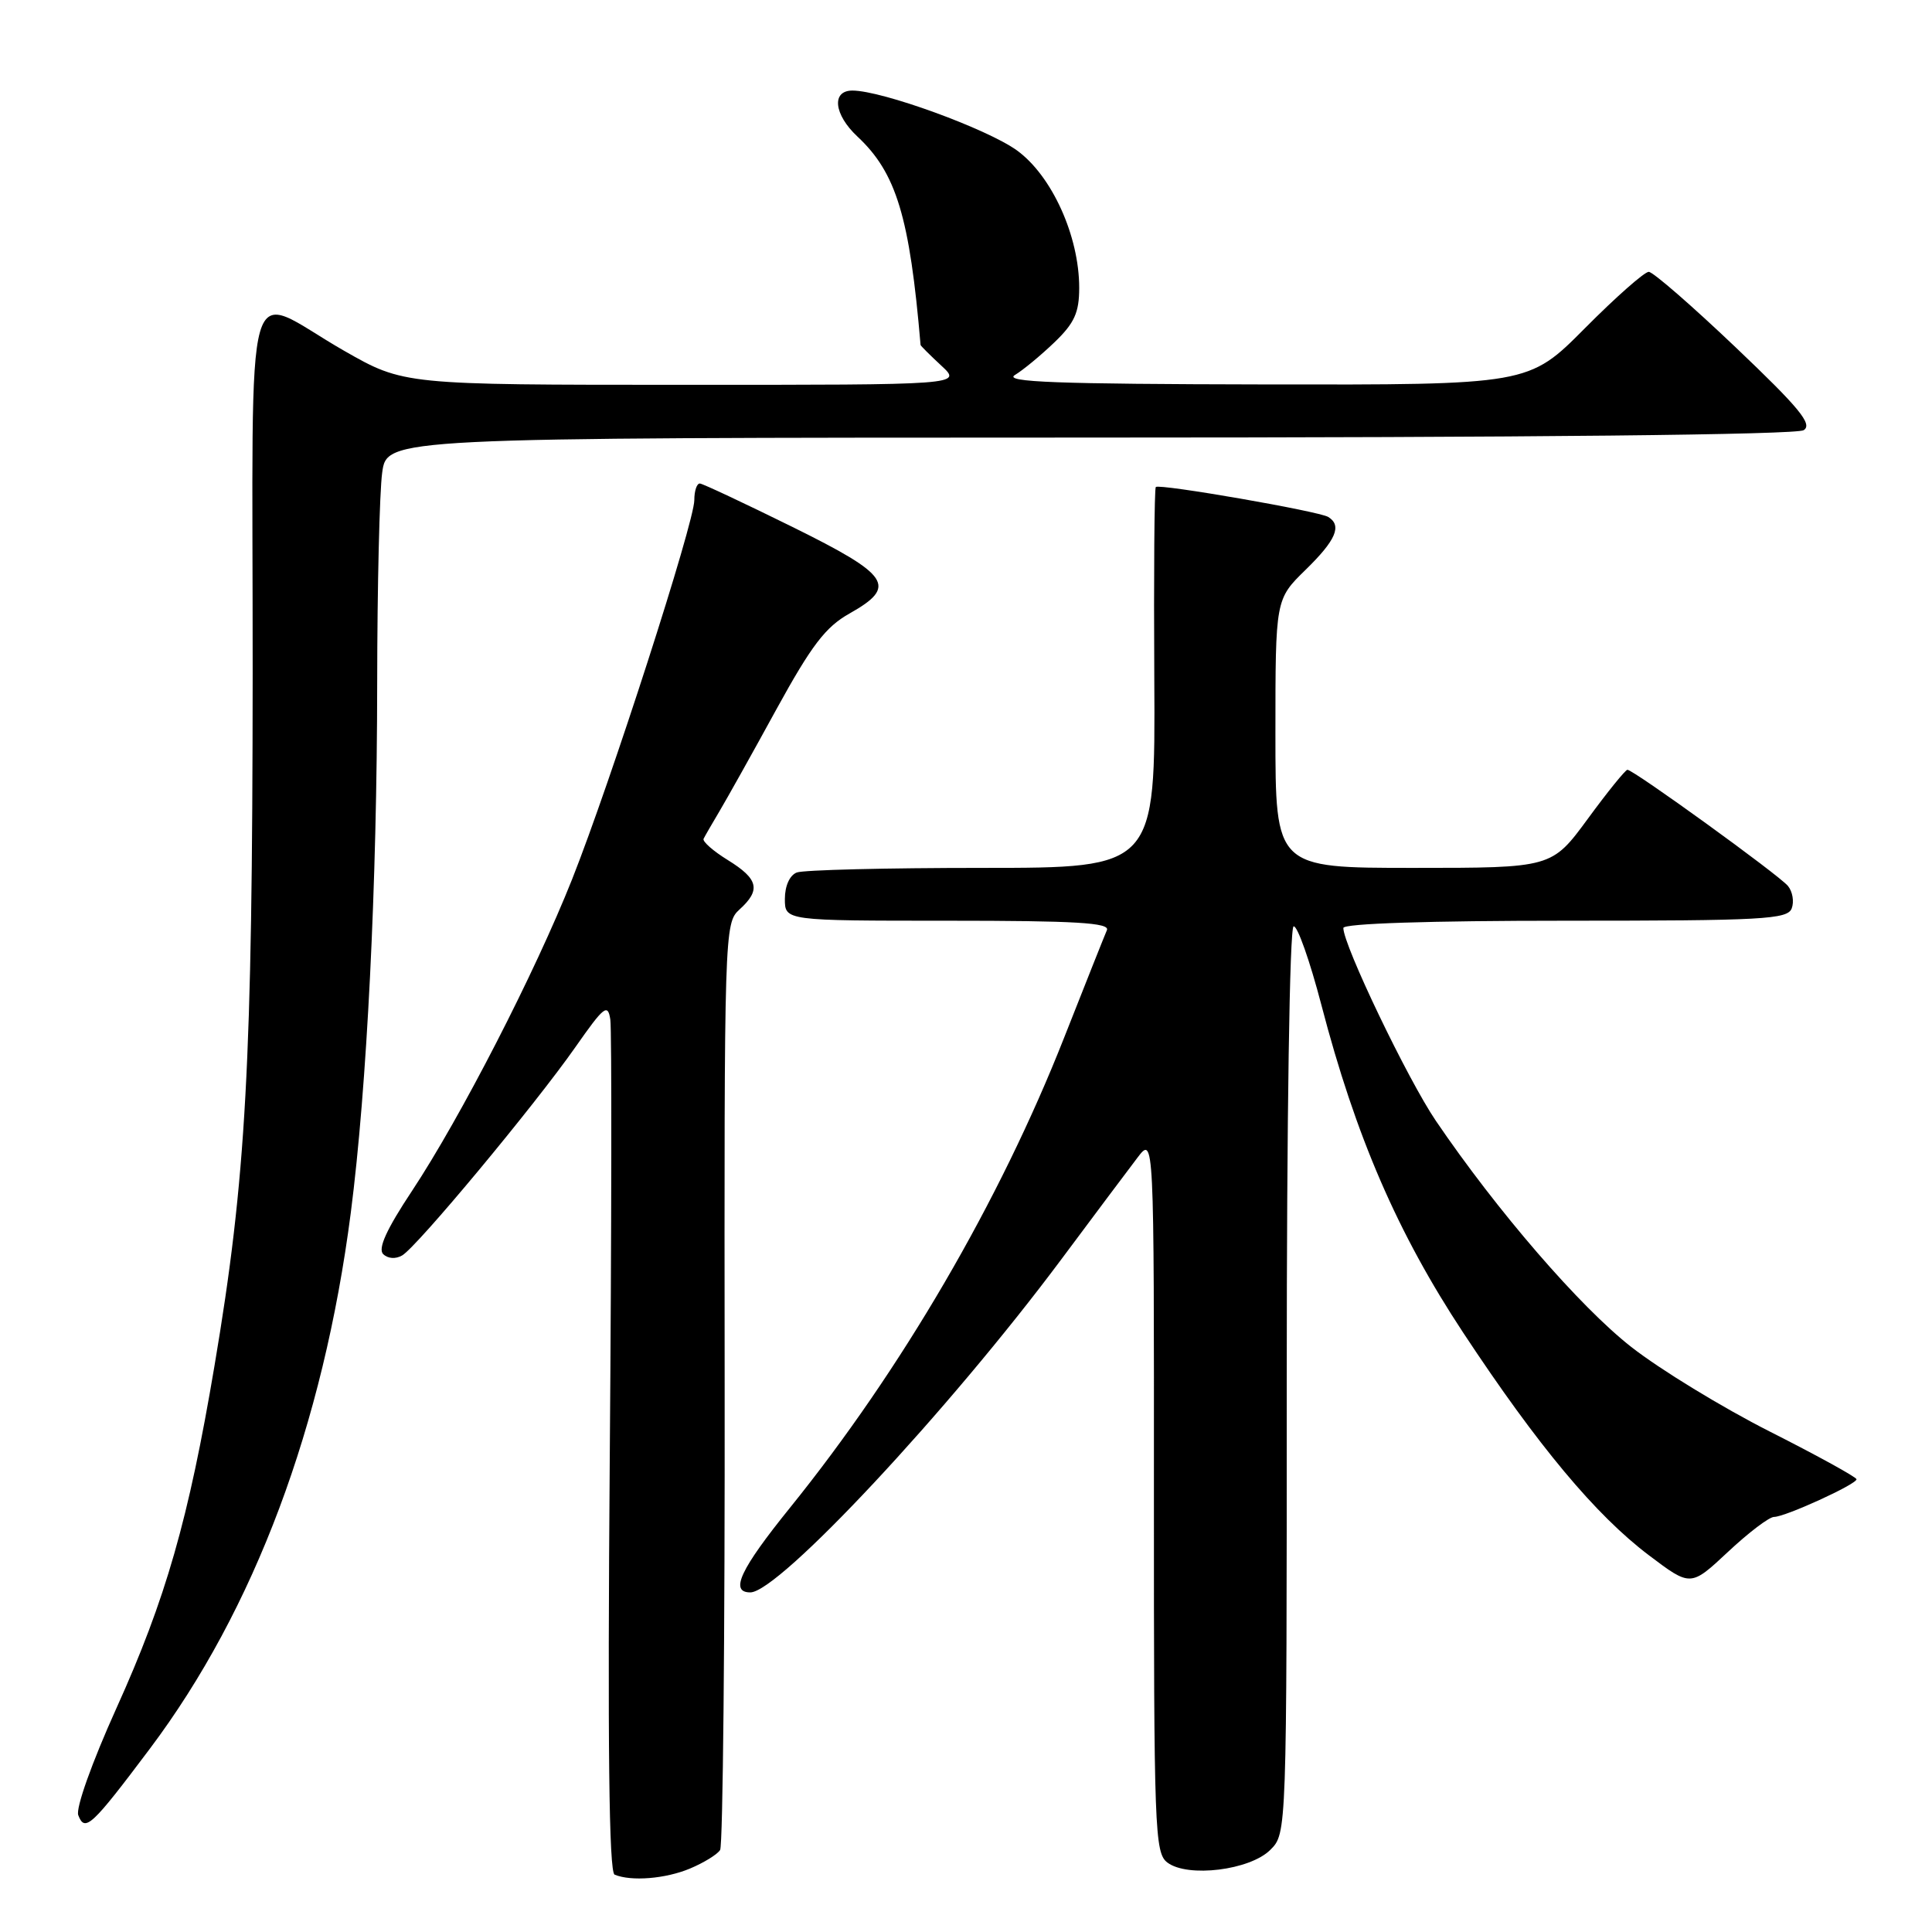 <?xml version="1.0" encoding="UTF-8" standalone="no"?>
<!DOCTYPE svg PUBLIC "-//W3C//DTD SVG 1.1//EN" "http://www.w3.org/Graphics/SVG/1.1/DTD/svg11.dtd" >
<svg xmlns="http://www.w3.org/2000/svg" xmlns:xlink="http://www.w3.org/1999/xlink" version="1.1" viewBox="0 0 256 256">
 <g >
 <path fill="currentColor"
d=" M 91.41 247.60 C 93.25 246.83 95.06 245.72 95.42 245.13 C 95.79 244.53 96.06 216.67 96.02 183.20 C 95.96 123.36 95.99 122.32 97.98 120.52 C 100.84 117.93 100.51 116.48 96.45 113.97 C 94.50 112.77 93.05 111.49 93.23 111.14 C 93.40 110.79 94.35 109.15 95.33 107.50 C 96.31 105.85 99.71 99.78 102.87 94.00 C 107.54 85.50 109.38 83.08 112.57 81.29 C 118.94 77.70 117.97 76.23 105.00 69.82 C 98.67 66.70 93.16 64.11 92.75 64.07 C 92.34 64.03 92.00 65.02 92.00 66.27 C 92.00 69.24 80.90 103.67 75.81 116.50 C 70.90 128.87 61.02 148.09 54.58 157.82 C 51.23 162.87 50.05 165.45 50.77 166.17 C 51.38 166.78 52.42 166.86 53.29 166.35 C 55.24 165.23 70.85 146.46 76.25 138.74 C 80.04 133.33 80.54 132.93 80.87 135.09 C 81.07 136.41 81.04 162.35 80.80 192.73 C 80.50 231.20 80.69 248.09 81.44 248.40 C 83.64 249.32 88.18 248.95 91.41 247.60 Z  M 168.33 245.11 C 170.50 242.94 170.50 242.94 170.50 182.98 C 170.50 148.01 170.88 122.90 171.41 122.75 C 171.90 122.61 173.56 127.30 175.09 133.16 C 179.63 150.58 185.19 163.42 193.89 176.60 C 203.77 191.57 211.43 200.75 218.50 206.09 C 224.02 210.26 224.02 210.26 228.97 205.63 C 231.69 203.08 234.43 201.00 235.07 201.00 C 236.54 201.00 246.00 196.68 246.00 196.01 C 245.99 195.73 240.84 192.89 234.53 189.70 C 228.23 186.51 219.95 181.46 216.14 178.47 C 209.34 173.15 198.35 160.43 190.25 148.50 C 186.53 143.02 178.00 125.24 178.00 122.96 C 178.00 122.37 189.38 122.00 207.39 122.00 C 233.62 122.00 236.85 121.82 237.41 120.37 C 237.75 119.48 237.53 118.14 236.91 117.39 C 235.70 115.93 216.45 102.00 215.64 102.00 C 215.38 102.00 213.01 104.92 210.39 108.50 C 205.61 115.00 205.61 115.00 187.31 115.00 C 169.00 115.00 169.00 115.00 169.00 97.20 C 169.00 79.41 169.00 79.41 173.00 75.50 C 177.03 71.57 177.85 69.64 176.00 68.50 C 174.77 67.74 153.64 64.07 153.15 64.53 C 152.96 64.71 152.87 76.14 152.95 89.93 C 153.09 115.00 153.09 115.00 130.13 115.00 C 117.50 115.00 106.45 115.27 105.58 115.61 C 104.64 115.97 104.00 117.39 104.00 119.11 C 104.00 122.00 104.00 122.00 125.61 122.00 C 142.52 122.00 147.10 122.27 146.67 123.25 C 146.37 123.94 143.82 130.35 141.00 137.50 C 132.44 159.22 119.47 181.46 104.68 199.78 C 98.08 207.95 96.65 211.00 99.42 211.00 C 103.19 211.00 125.68 186.92 140.60 166.91 C 144.95 161.08 149.49 155.00 150.71 153.41 C 152.92 150.50 152.92 150.50 152.90 197.97 C 152.89 242.58 153.00 245.53 154.69 246.80 C 157.39 248.83 165.64 247.81 168.33 245.11 Z  M 19.86 231.71 C 33.71 213.27 42.83 188.93 46.48 160.71 C 48.63 144.04 49.96 117.33 49.98 90.39 C 49.99 77.68 50.29 65.19 50.64 62.64 C 51.27 58.00 51.27 58.00 144.39 57.98 C 202.82 57.98 238.06 57.61 239.00 57.00 C 240.21 56.22 238.45 54.08 230.00 46.04 C 224.22 40.54 219.04 36.03 218.47 36.02 C 217.91 36.01 214.10 39.37 210.00 43.50 C 202.55 51.00 202.55 51.00 167.53 50.94 C 139.97 50.89 132.92 50.63 134.48 49.69 C 135.56 49.04 137.93 47.08 139.73 45.35 C 142.37 42.81 143.00 41.42 143.00 38.14 C 143.00 31.27 139.38 23.29 134.75 19.93 C 130.79 17.07 116.87 12.00 112.95 12.00 C 110.15 12.00 110.49 15.17 113.60 18.08 C 118.77 22.90 120.54 28.75 121.98 45.71 C 121.99 45.82 123.23 47.06 124.74 48.46 C 127.48 51.00 127.48 51.00 90.49 50.99 C 53.50 50.99 53.50 50.99 45.60 46.48 C 32.00 38.70 33.50 33.40 33.48 89.20 C 33.45 140.99 32.62 156.09 28.42 180.98 C 25.00 201.30 21.96 211.90 15.42 226.36 C 12.17 233.56 10.02 239.60 10.37 240.52 C 11.25 242.82 12.13 242.00 19.86 231.71 Z "/>
</g>
</svg>